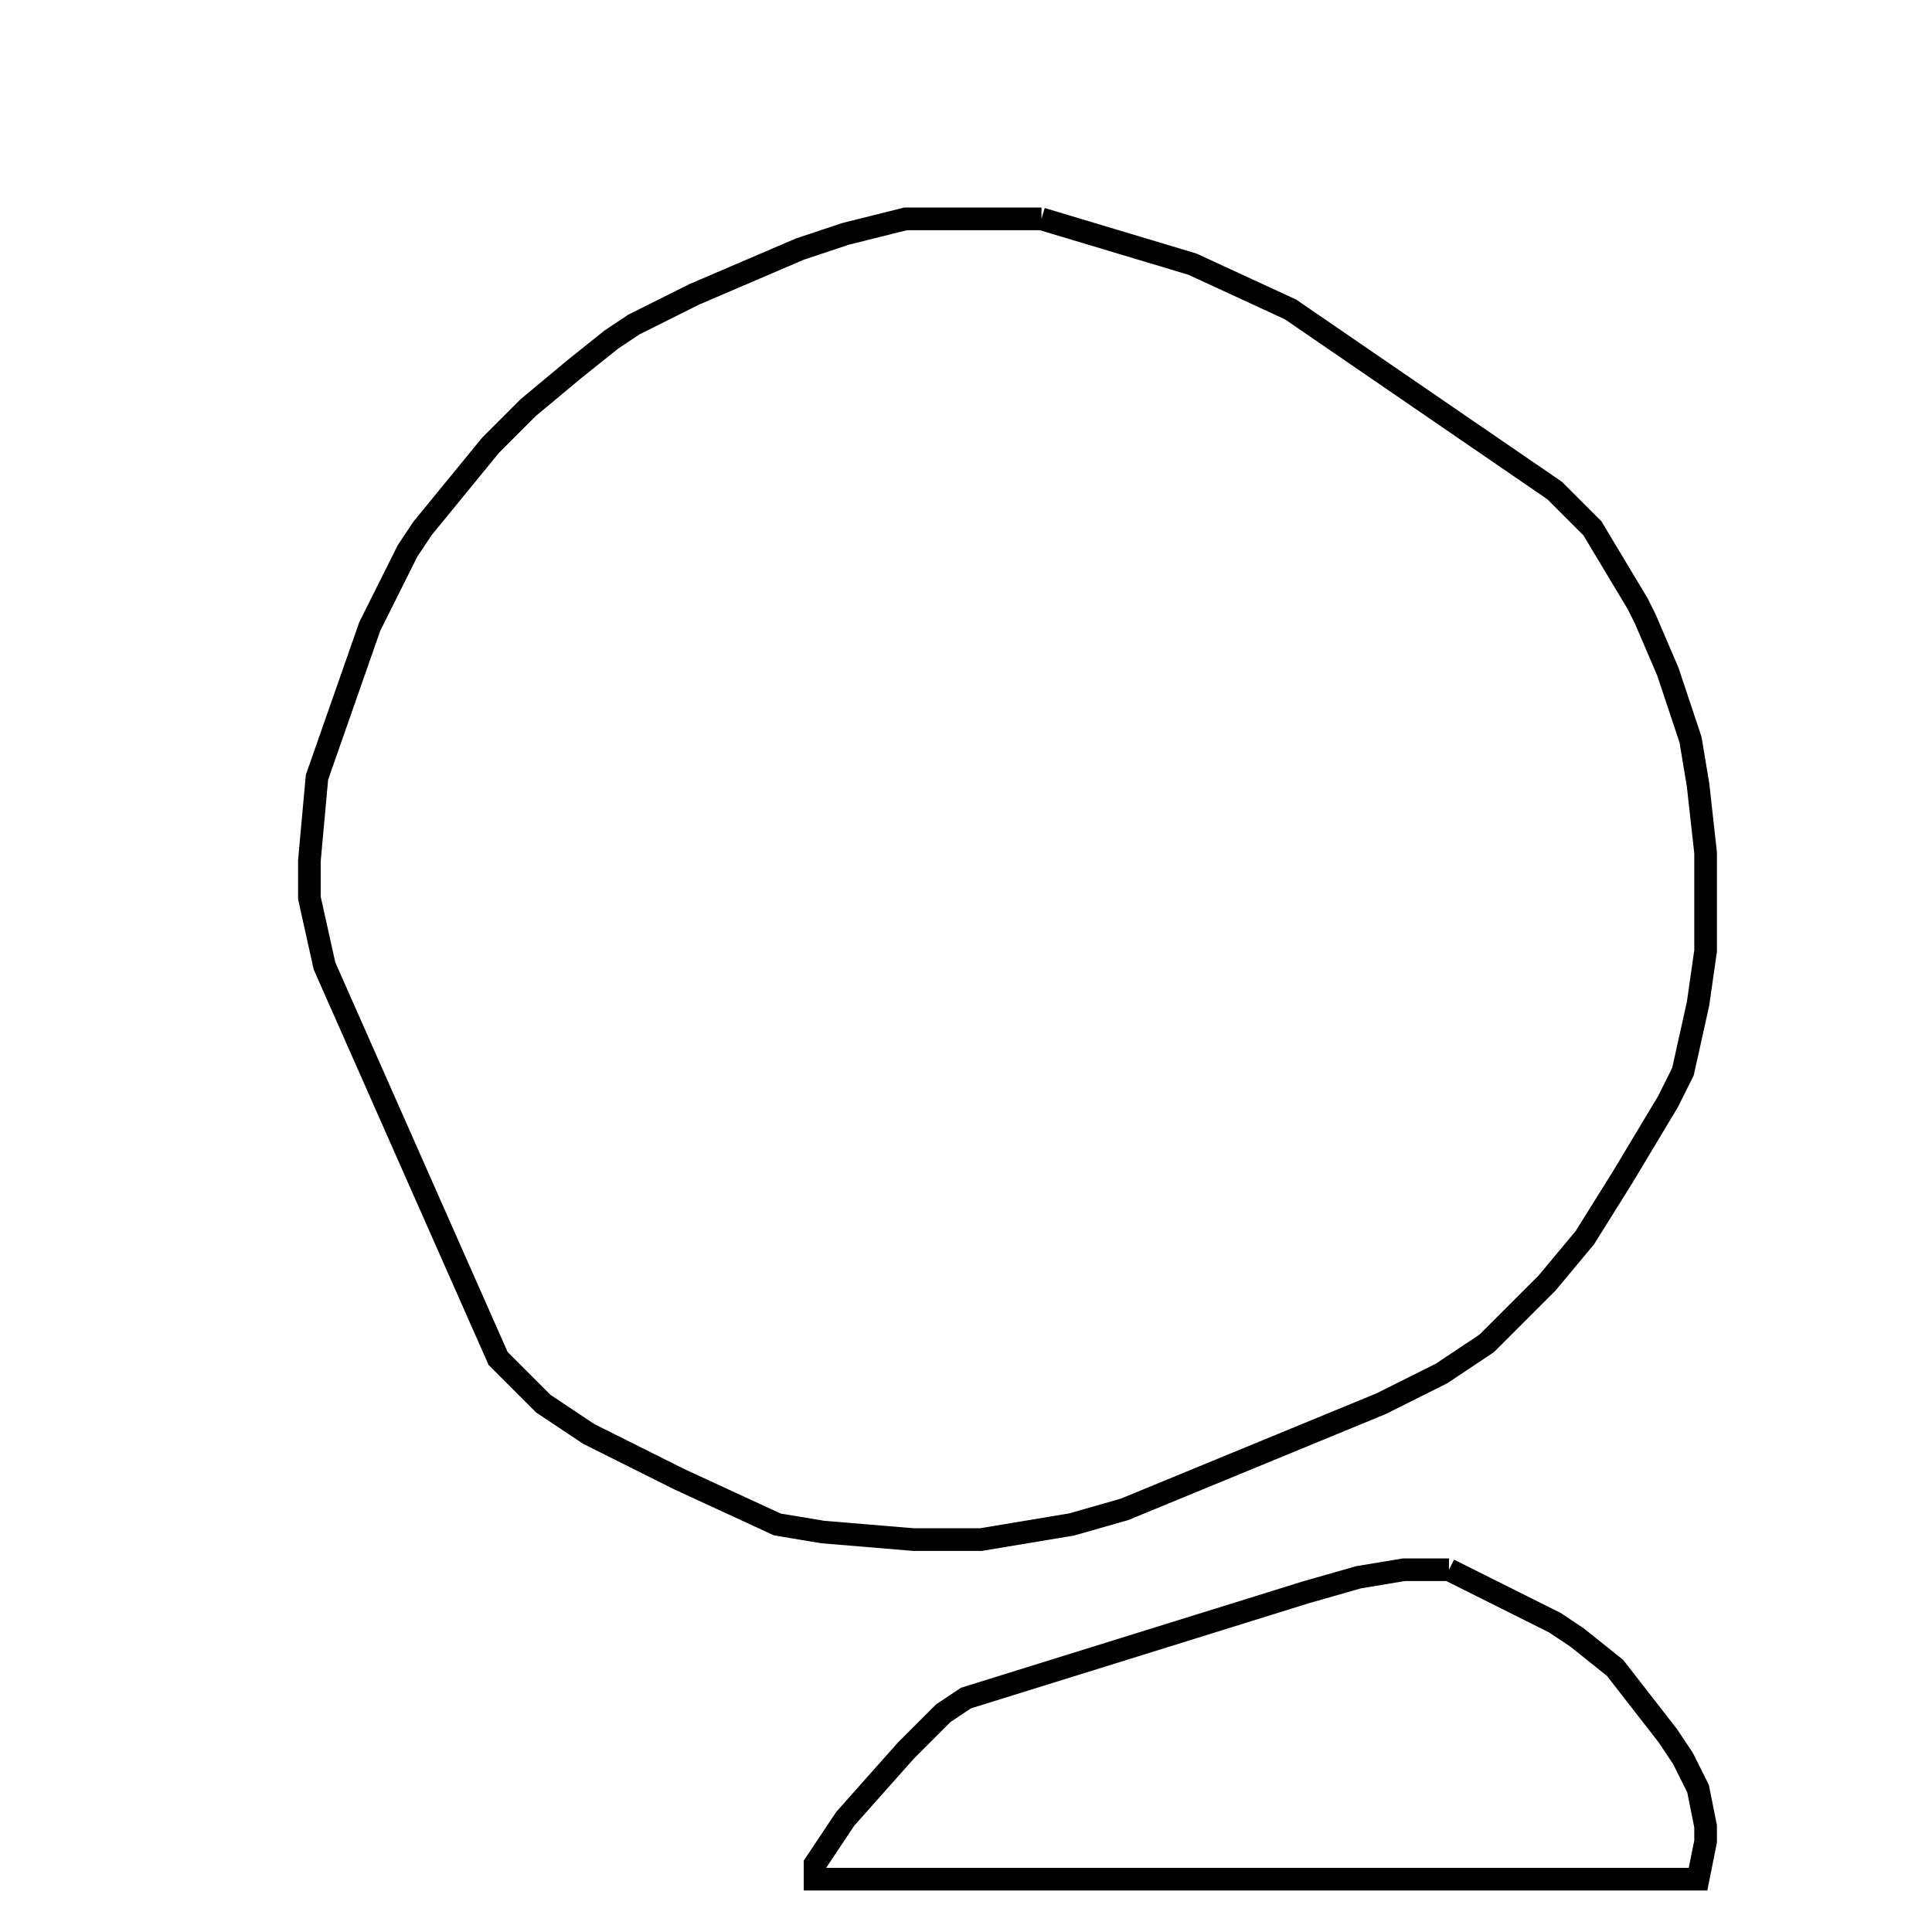<svg width="256" height="256" xmlns="http://www.w3.org/2000/svg" fill-opacity="0" stroke="black" stroke-width="3" ><path d="M138 29 158 35 171 41 206 65 211 70 217 80 218 82 221 89 224 98 225 104 226 113 226 126 225 133 223 142 221 146 215 156 210 164 205 170 197 178 191 182 183 186 149 200 142 202 130 204 121 204 109 203 103 202 90 196 78 190 72 186 66 180 43 128 41 119 41 114 42 103 49 83 54 73 56 70 65 59 70 54 76 49 81 45 84 43 92 39 106 33 112 31 120 29 138 29 "/><path d="M192 208 206 215 209 217 214 221 221 230 223 233 225 237 226 242 226 244 225 249 108 249 108 247 112 241 120 232 125 227 128 225 173 211 180 209 186 208 192 208 "/></svg>